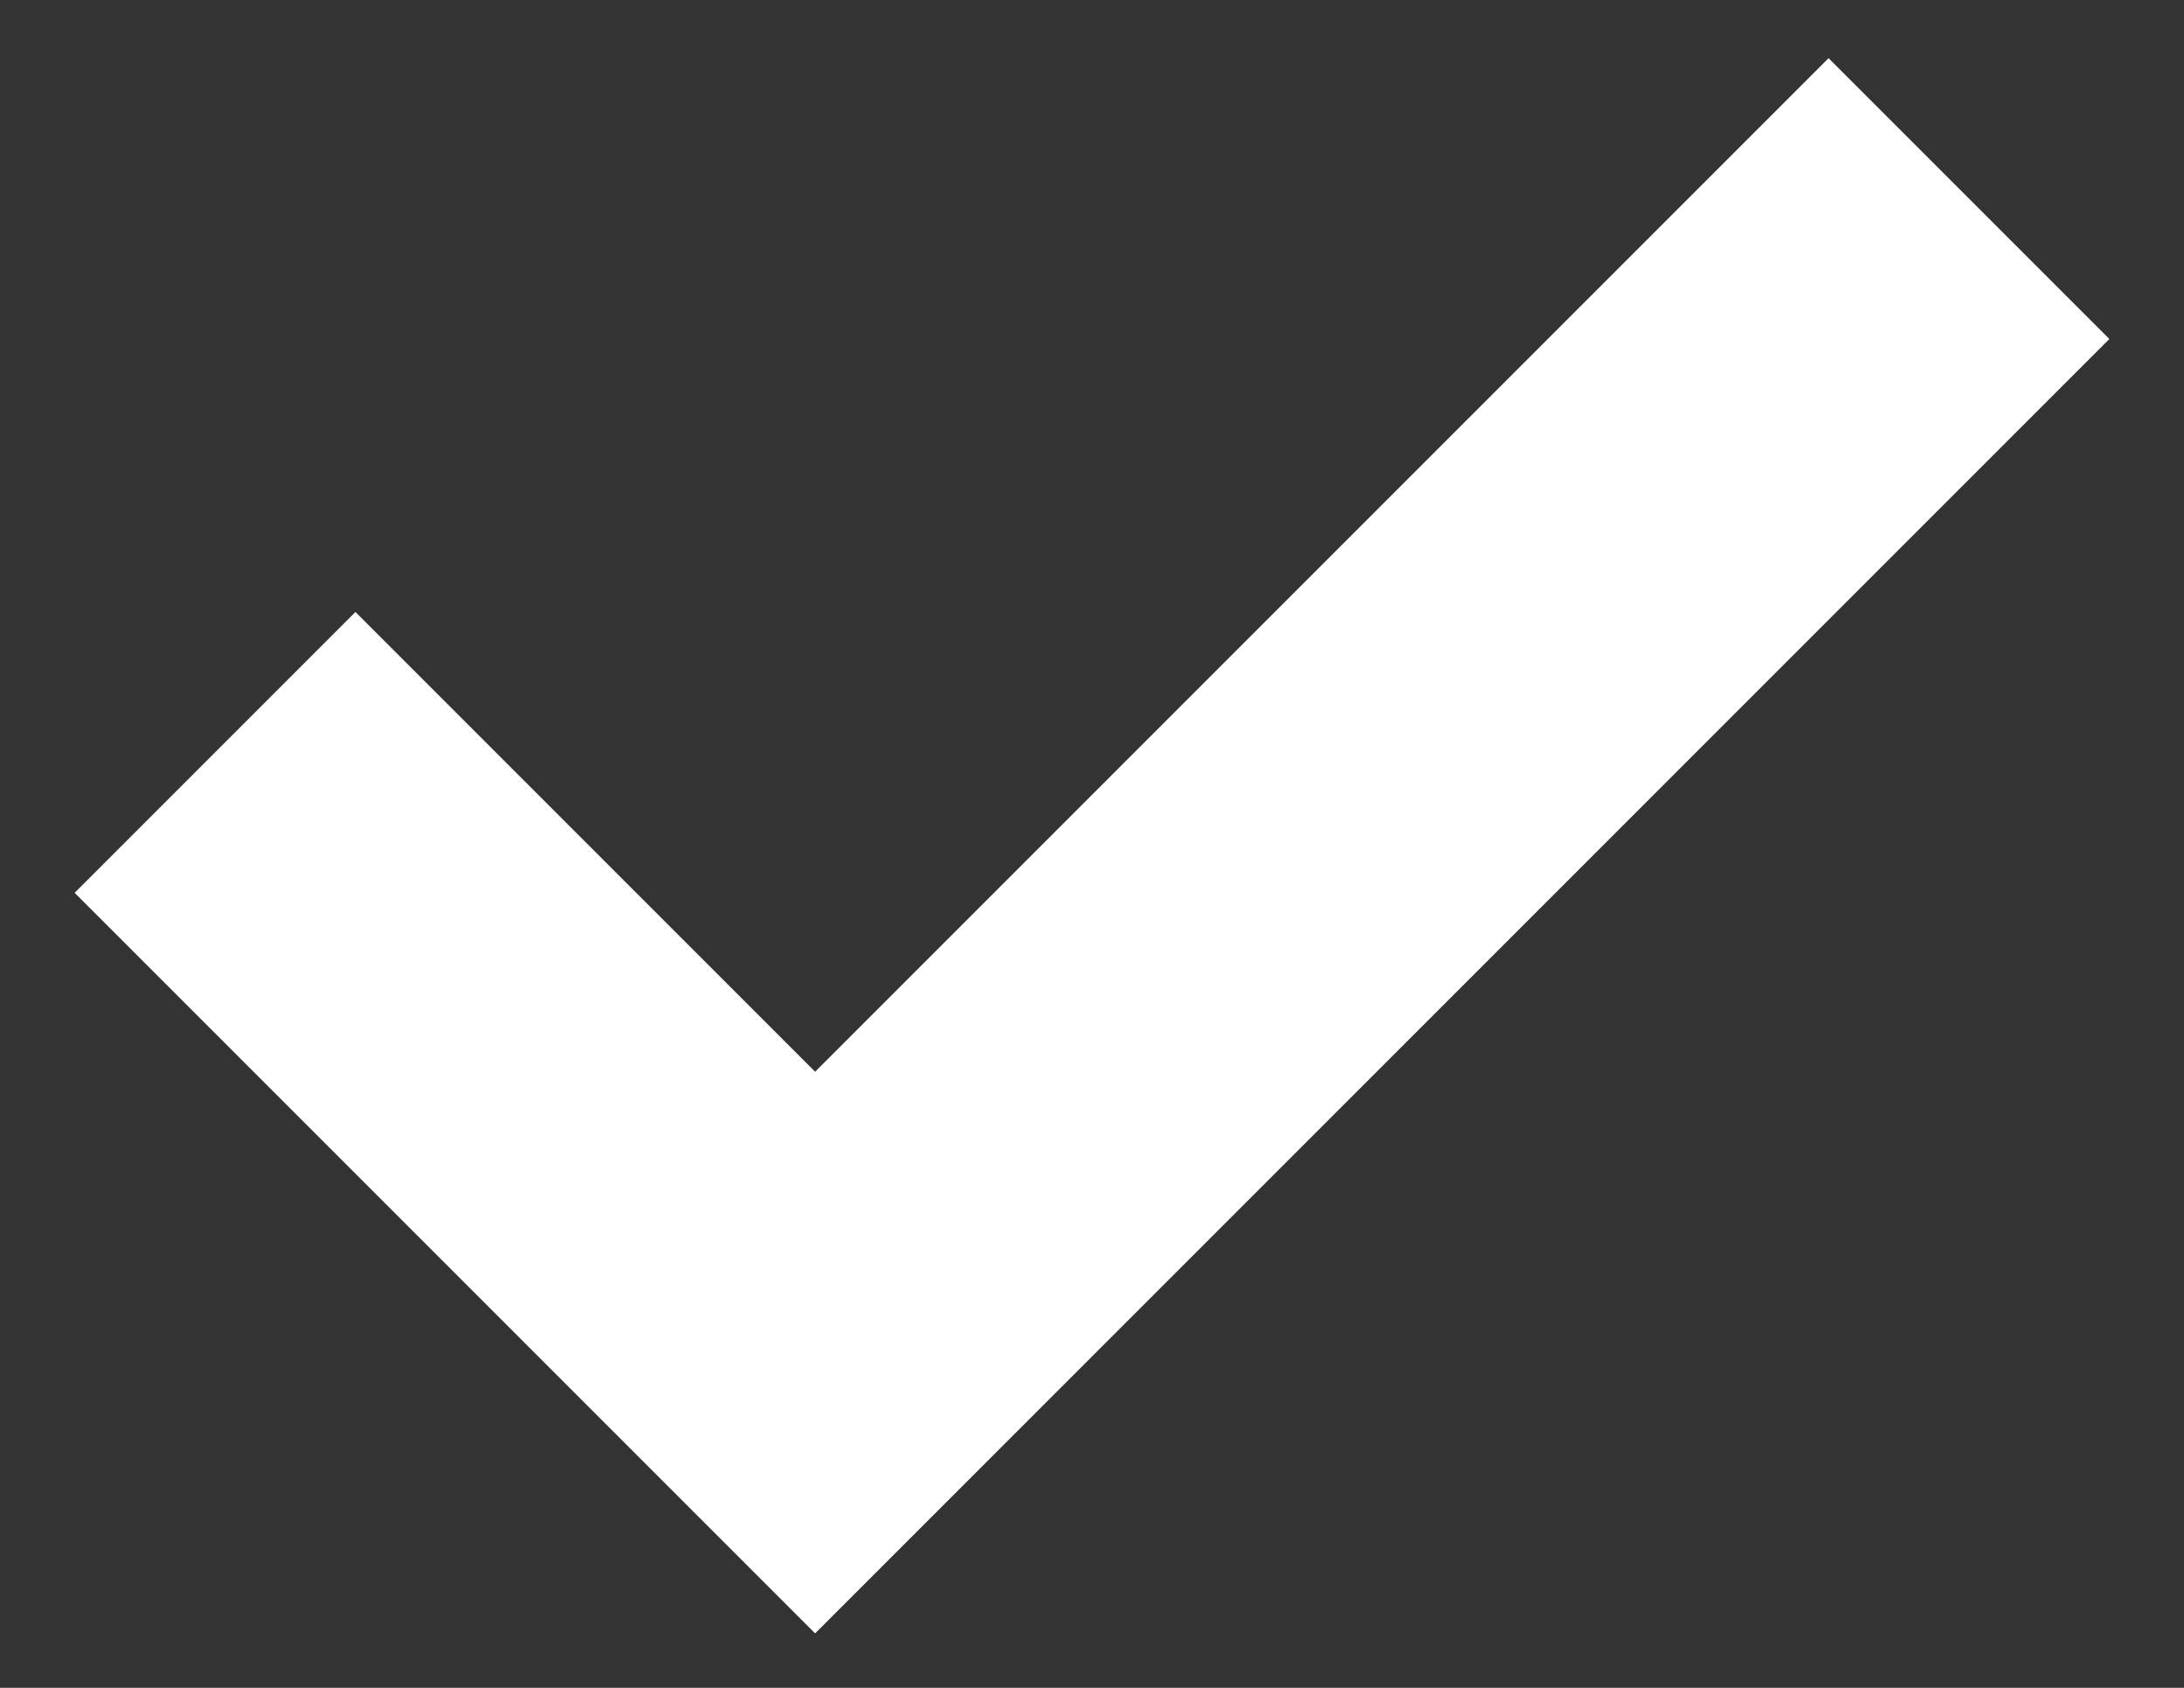 <?xml version="1.0" encoding="UTF-8" standalone="no"?>
<svg width="22px" height="17px" viewBox="0 0 22 17" version="1.1" xmlns="http://www.w3.org/2000/svg" xmlns:xlink="http://www.w3.org/1999/xlink">
    <rect x="0" y="0" width="22" height="17" fill="#333333" stroke="none"/>
    <defs></defs>
    <g stroke="none" stroke-width="1" fill="none" fill-rule="evenodd">
        <g transform="translate(-639, -681)" stroke-width="4" stroke="#FFFFFF">
            <g transform="translate(161, 641)">
                <g transform="translate(471, 30)">
                    <path d="M9.166,17.578 L15.211,23.623 L26.834,12"></path>
                </g>
            </g>
        </g>
    </g>
</svg>